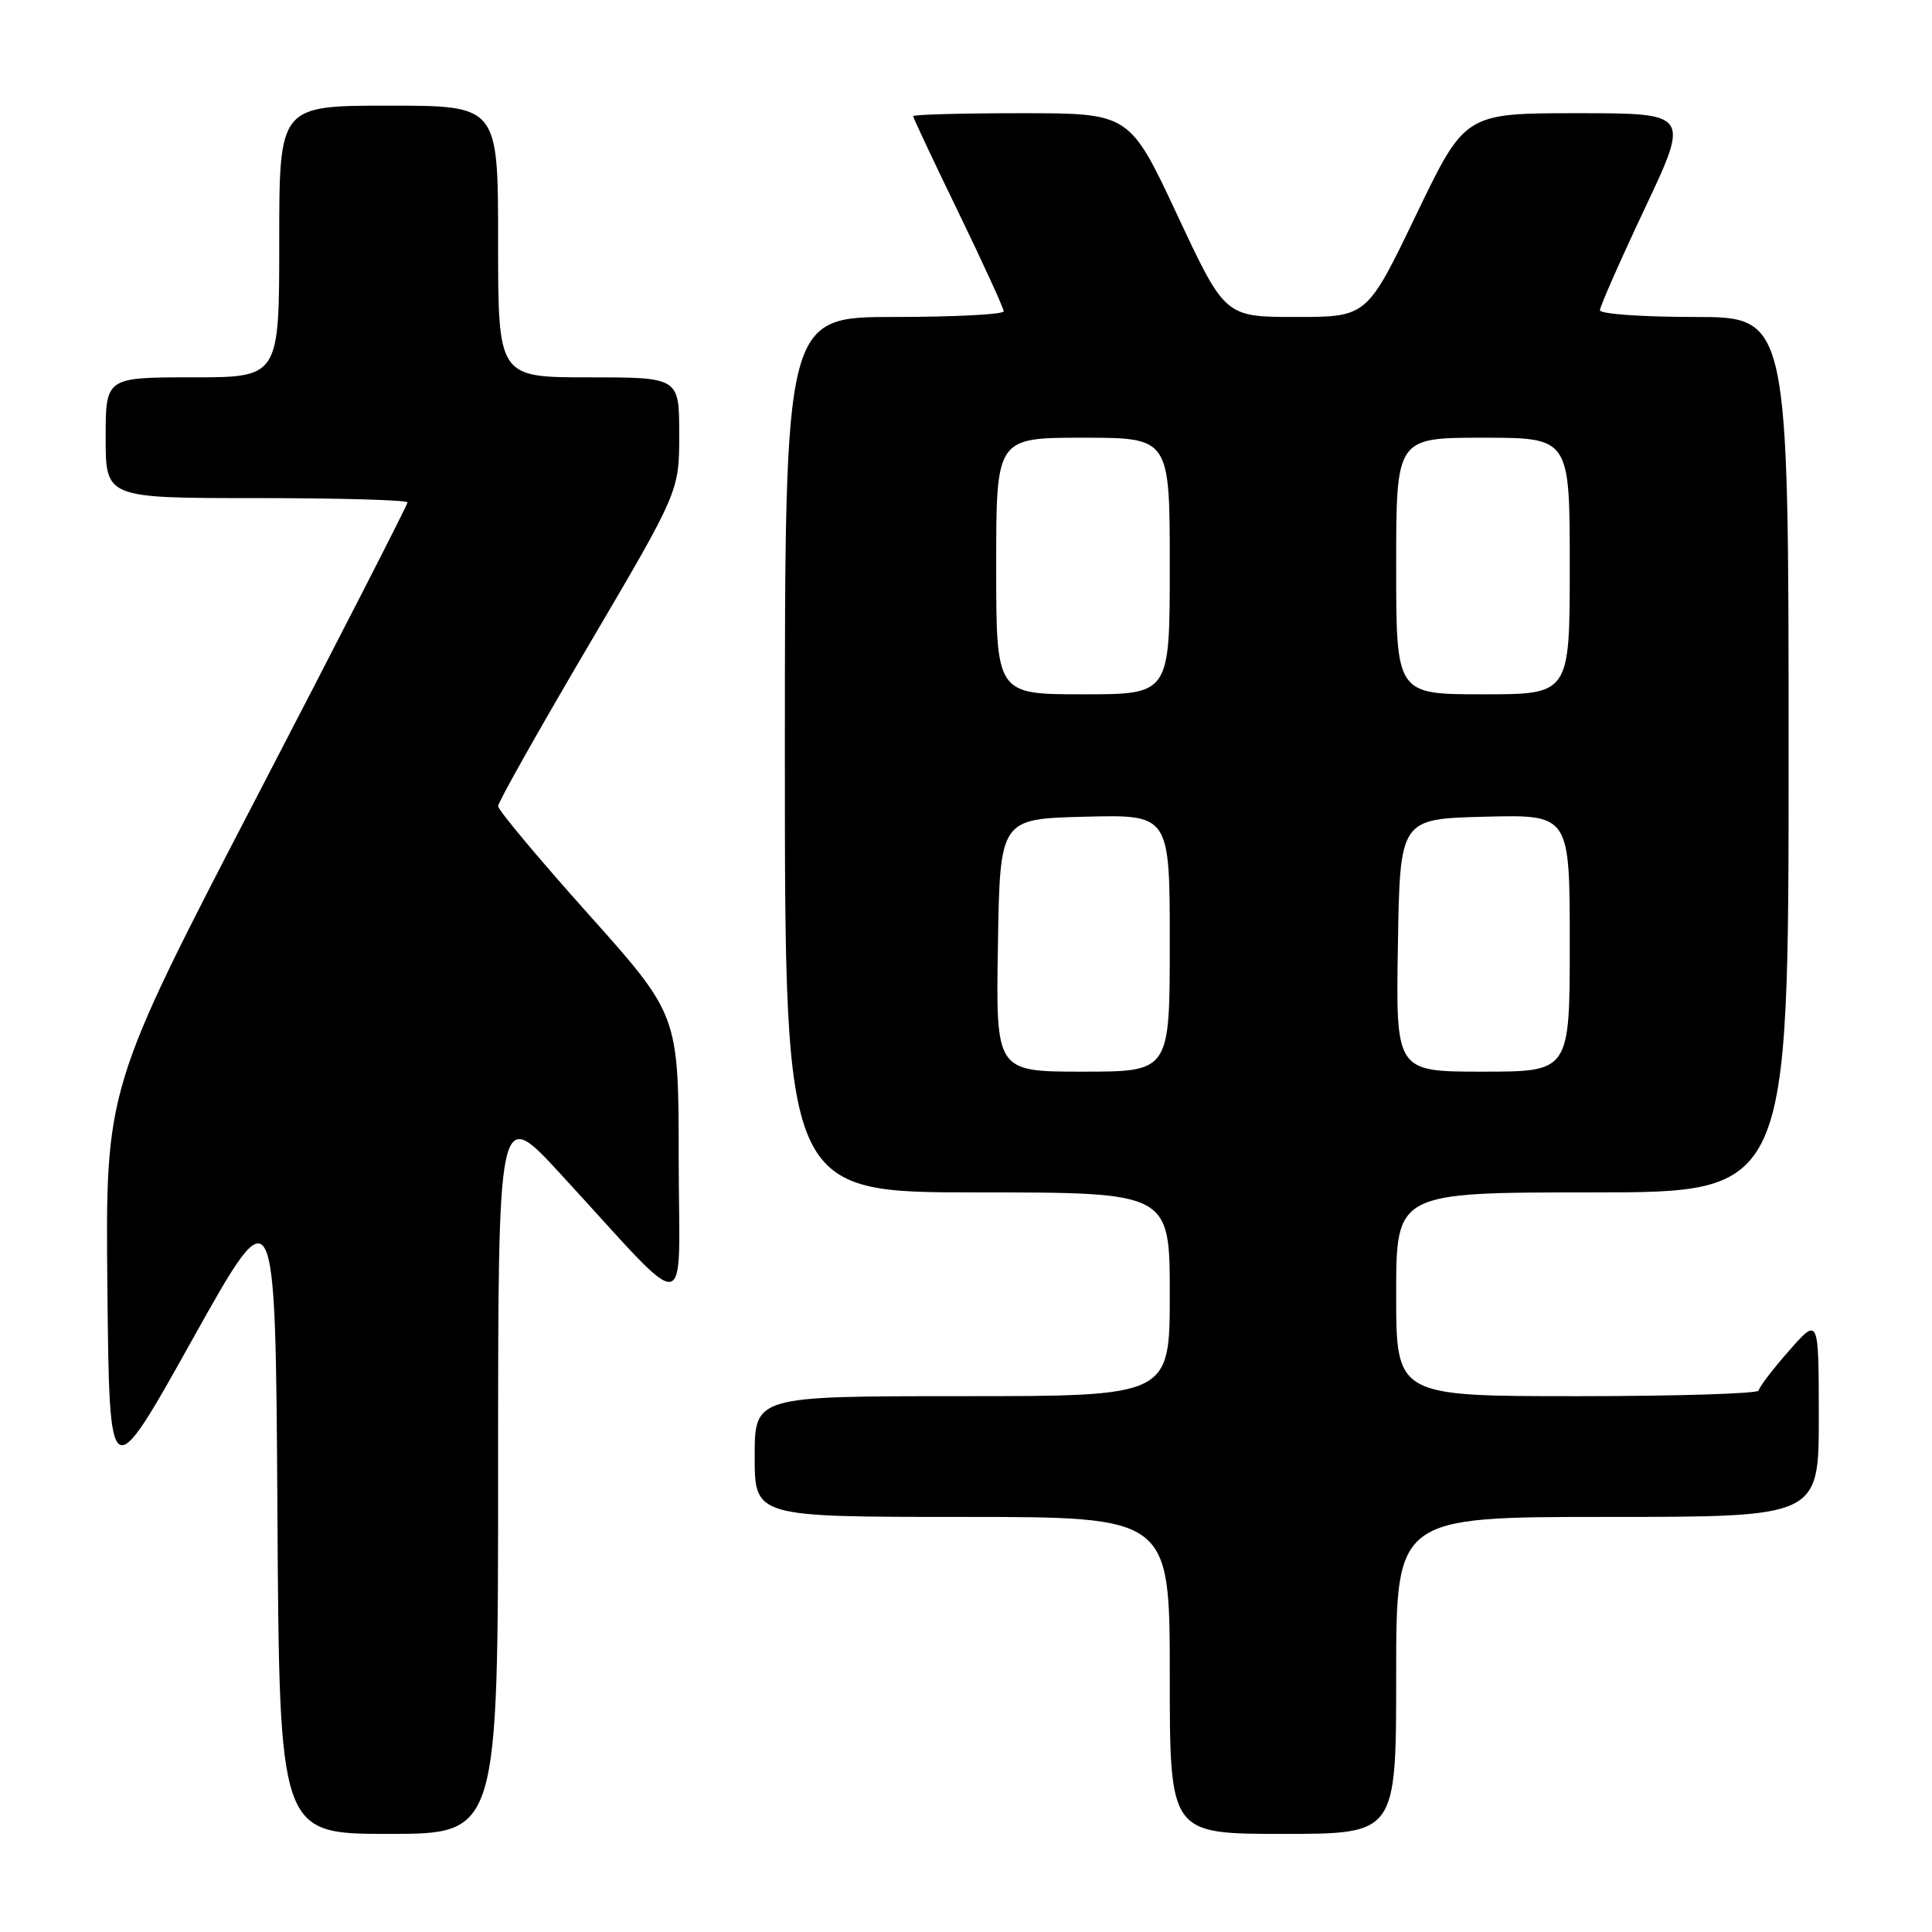 <?xml version="1.0" encoding="UTF-8" standalone="no"?>
<!DOCTYPE svg PUBLIC "-//W3C//DTD SVG 1.1//EN" "http://www.w3.org/Graphics/SVG/1.1/DTD/svg11.dtd" >
<svg xmlns="http://www.w3.org/2000/svg" xmlns:xlink="http://www.w3.org/1999/xlink" version="1.1" viewBox="0 0 256 256">
 <g >
 <path fill="currentColor"
d=" M 66.00 194.78 C 66.00 146.56 66.00 146.56 74.25 155.53 C 92.02 174.83 89.95 175.10 89.93 153.50 C 89.92 134.50 89.92 134.50 77.96 121.12 C 71.38 113.77 66.00 107.33 66.00 106.82 C 66.00 106.30 71.40 96.71 78.00 85.50 C 90.00 65.11 90.00 65.11 90.00 57.56 C 90.00 50.00 90.00 50.00 78.00 50.00 C 66.00 50.00 66.00 50.00 66.00 32.00 C 66.00 14.00 66.00 14.00 51.50 14.00 C 37.00 14.00 37.00 14.00 37.00 32.00 C 37.00 50.00 37.00 50.00 25.50 50.00 C 14.00 50.00 14.00 50.00 14.00 58.00 C 14.00 66.00 14.00 66.00 34.00 66.00 C 45.00 66.00 54.00 66.26 54.00 66.57 C 54.00 66.89 44.99 84.49 33.98 105.68 C 13.97 144.21 13.97 144.21 14.23 170.69 C 14.50 197.18 14.50 197.18 25.50 177.48 C 36.50 157.78 36.50 157.78 36.76 200.39 C 37.02 243.00 37.02 243.00 51.51 243.00 C 66.00 243.00 66.00 243.00 66.00 194.78 Z  M 185.00 222.00 C 185.00 201.00 185.00 201.00 213.00 201.00 C 241.00 201.00 241.00 201.00 241.00 187.75 C 240.99 174.50 240.99 174.50 237.04 179.00 C 234.86 181.47 233.07 183.84 233.04 184.25 C 233.02 184.66 222.20 185.00 209.00 185.00 C 185.00 185.00 185.00 185.00 185.00 171.50 C 185.00 158.00 185.00 158.00 211.00 158.00 C 237.00 158.00 237.00 158.00 237.00 100.00 C 237.00 42.00 237.00 42.00 224.50 42.00 C 217.62 42.00 212.00 41.60 212.00 41.11 C 212.00 40.62 214.68 34.54 217.95 27.61 C 223.90 15.00 223.90 15.00 209.01 15.00 C 194.12 15.00 194.12 15.00 187.63 28.50 C 181.13 42.00 181.13 42.00 171.73 42.00 C 162.32 42.00 162.32 42.00 156.00 28.50 C 149.68 15.00 149.68 15.00 135.34 15.00 C 127.45 15.00 121.00 15.18 121.00 15.39 C 121.00 15.61 123.70 21.35 127.00 28.14 C 130.29 34.94 132.99 40.84 133.00 41.25 C 133.00 41.66 126.47 42.00 118.50 42.00 C 104.00 42.00 104.00 42.00 104.00 100.00 C 104.00 158.00 104.00 158.00 129.50 158.00 C 155.00 158.00 155.00 158.00 155.00 171.50 C 155.00 185.00 155.00 185.00 127.50 185.00 C 100.00 185.00 100.00 185.00 100.00 193.00 C 100.00 201.00 100.00 201.00 127.50 201.00 C 155.00 201.00 155.00 201.00 155.00 222.00 C 155.00 243.00 155.00 243.00 170.00 243.00 C 185.00 243.00 185.00 243.00 185.00 222.00 Z  M 132.23 125.25 C 132.50 108.50 132.50 108.50 143.75 108.22 C 155.00 107.93 155.00 107.93 155.00 124.97 C 155.00 142.00 155.00 142.00 143.48 142.00 C 131.95 142.00 131.95 142.00 132.23 125.25 Z  M 185.23 125.25 C 185.50 108.50 185.50 108.50 196.75 108.22 C 208.00 107.93 208.00 107.93 208.00 124.97 C 208.00 142.00 208.00 142.00 196.48 142.00 C 184.95 142.00 184.95 142.00 185.23 125.25 Z  M 132.00 75.00 C 132.00 58.00 132.00 58.00 143.50 58.00 C 155.00 58.00 155.00 58.00 155.00 75.00 C 155.00 92.00 155.00 92.00 143.50 92.00 C 132.00 92.00 132.00 92.00 132.00 75.00 Z  M 185.00 75.00 C 185.00 58.00 185.00 58.00 196.50 58.00 C 208.00 58.00 208.00 58.00 208.00 75.00 C 208.00 92.00 208.00 92.00 196.50 92.00 C 185.00 92.00 185.00 92.00 185.00 75.00 Z "/>
</g>
</svg>